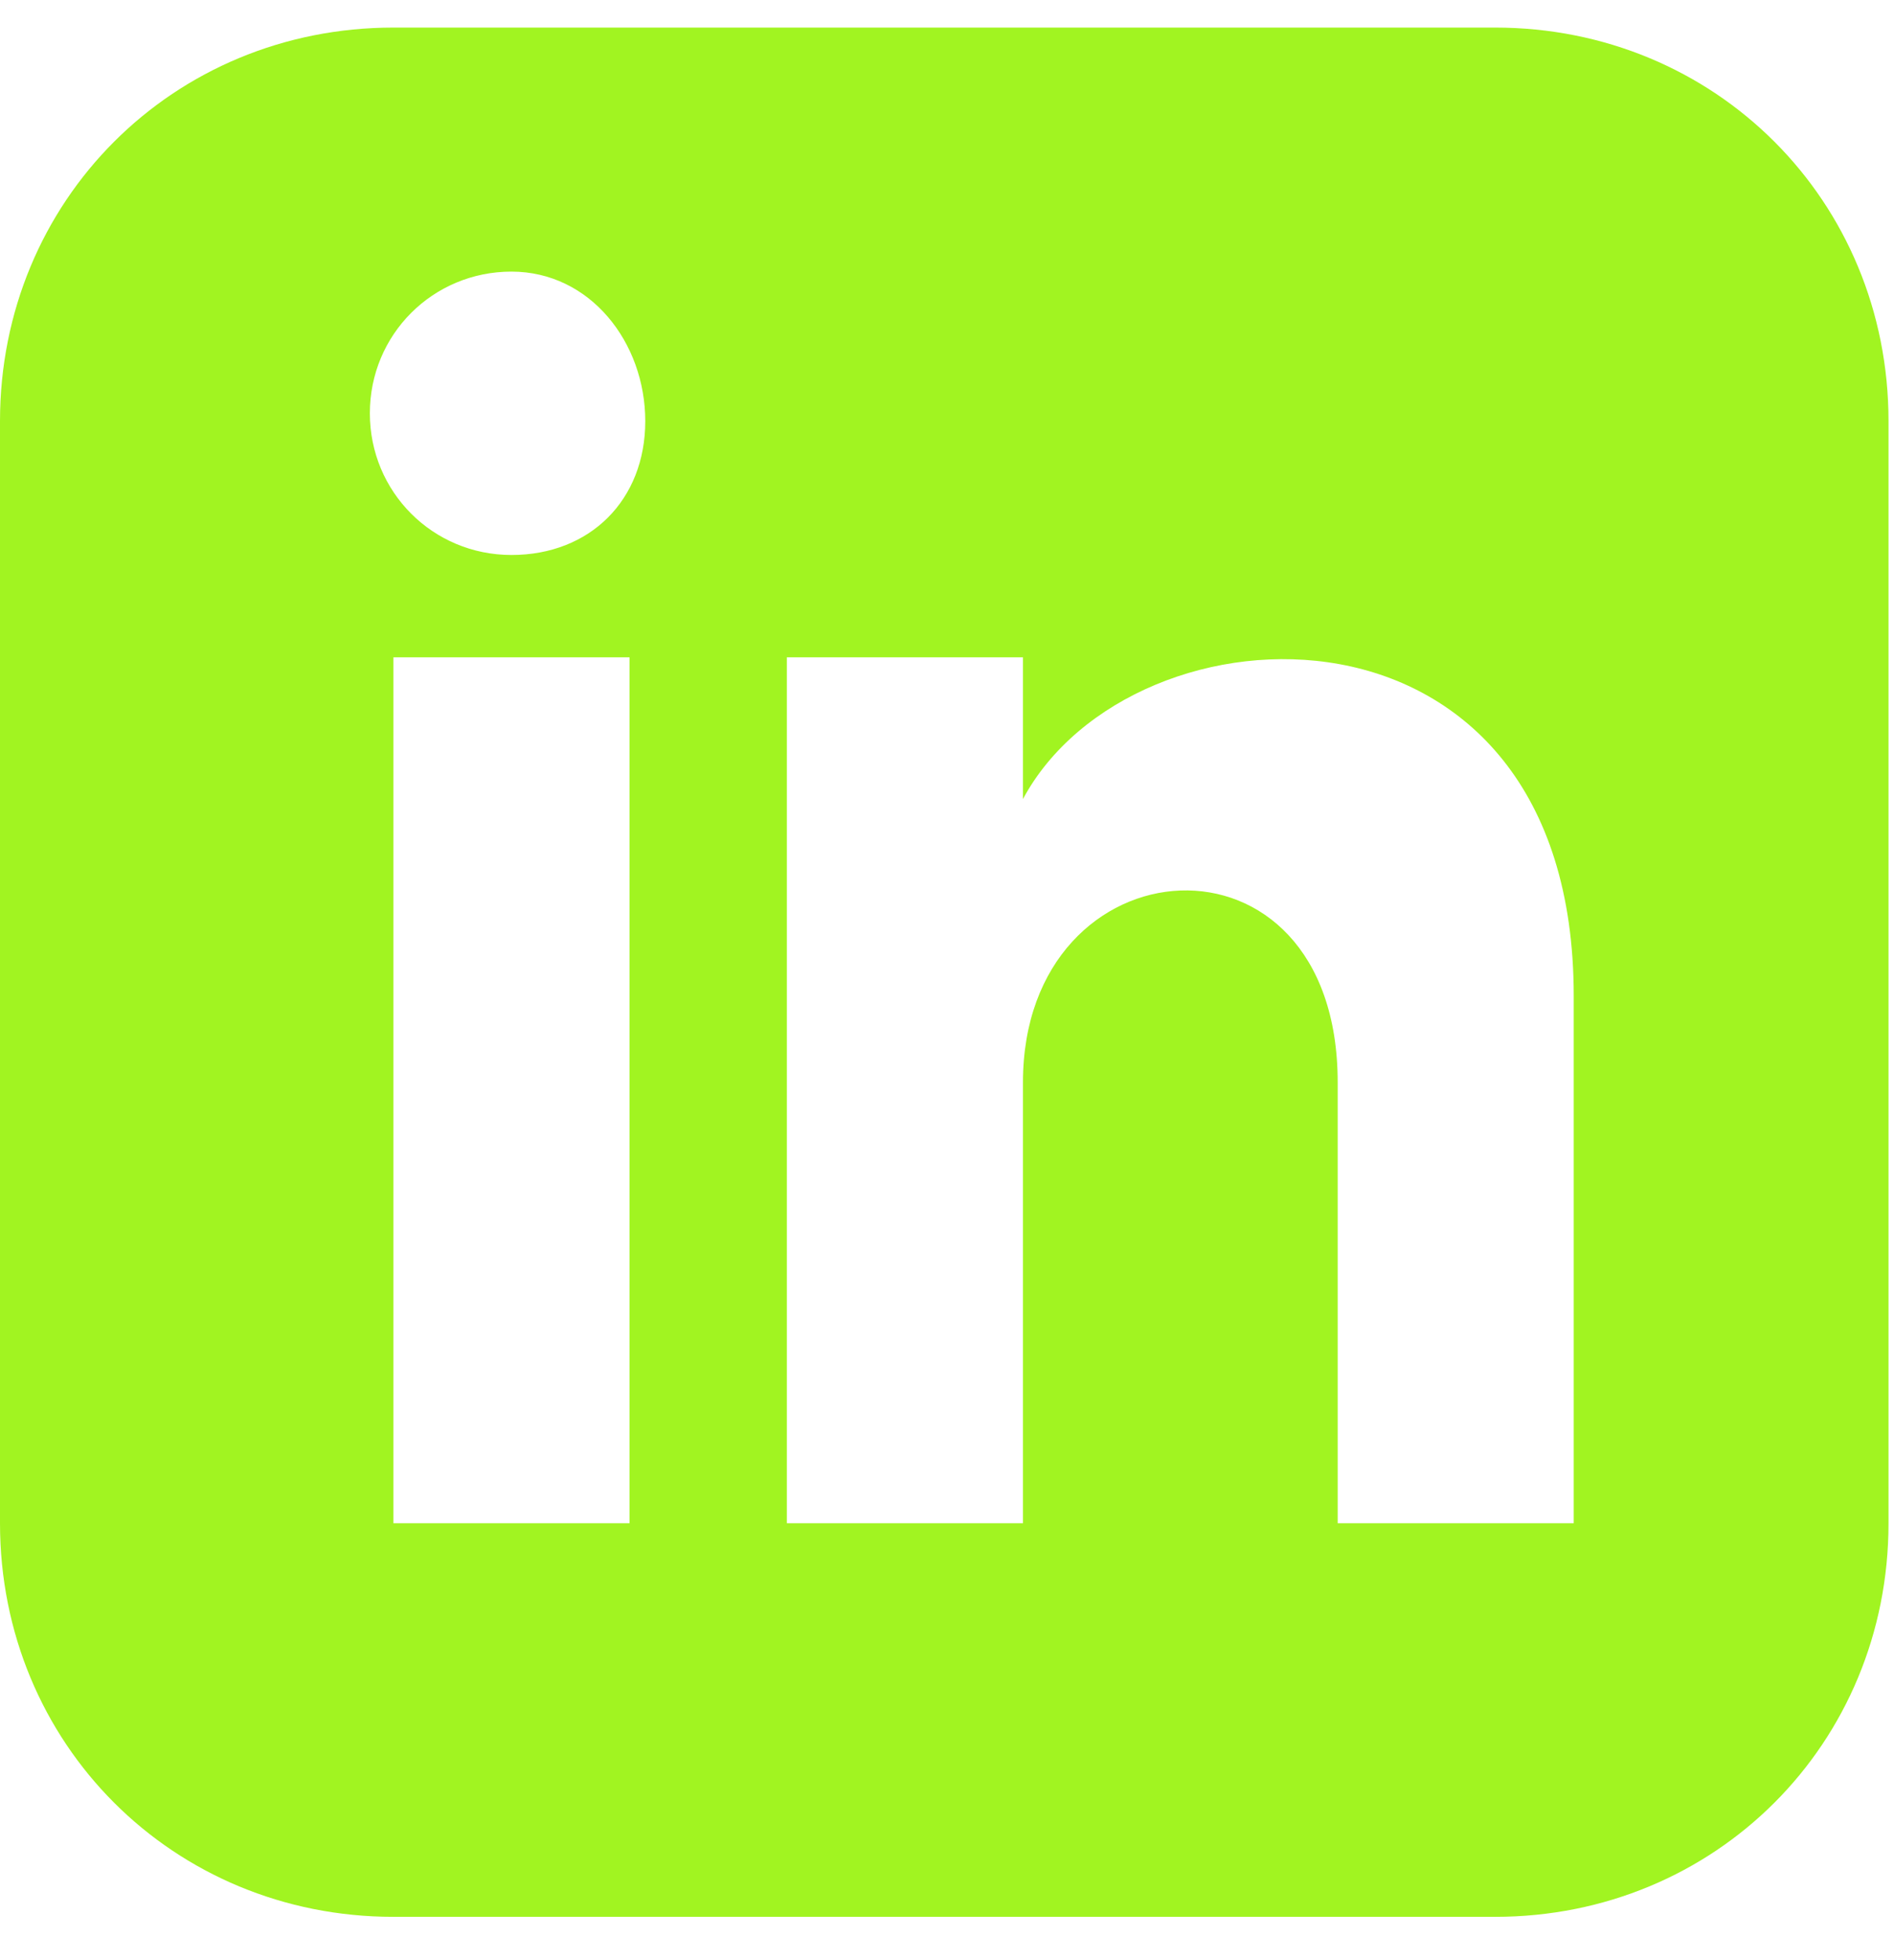 <svg width="29" height="30" viewBox="0 0 29 30" fill="none" xmlns="http://www.w3.org/2000/svg">
<path d="M22.892 0.422H6.024C2.651 0.422 0 3.072 0 6.446V23.313C0 26.687 2.651 29.337 6.024 29.337H22.892C26.265 29.337 28.916 26.687 28.916 23.313V6.446C28.916 3.072 26.265 0.422 22.892 0.422ZM9.639 23.313H6.024V10.06H9.639V23.313ZM7.831 8.494C6.627 8.494 5.663 7.53 5.663 6.325C5.663 5.12 6.627 4.157 7.831 4.157C9.036 4.157 9.88 5.241 9.88 6.446C9.88 7.651 9.036 8.494 7.831 8.494ZM24.096 23.313H20.482V16.566C20.482 12.47 15.663 12.831 15.663 16.566V23.313H12.048V10.06H15.663V12.229C17.349 9.096 24.096 8.855 24.096 15.241V23.313Z" fill="#A1F421"/>
</svg>
